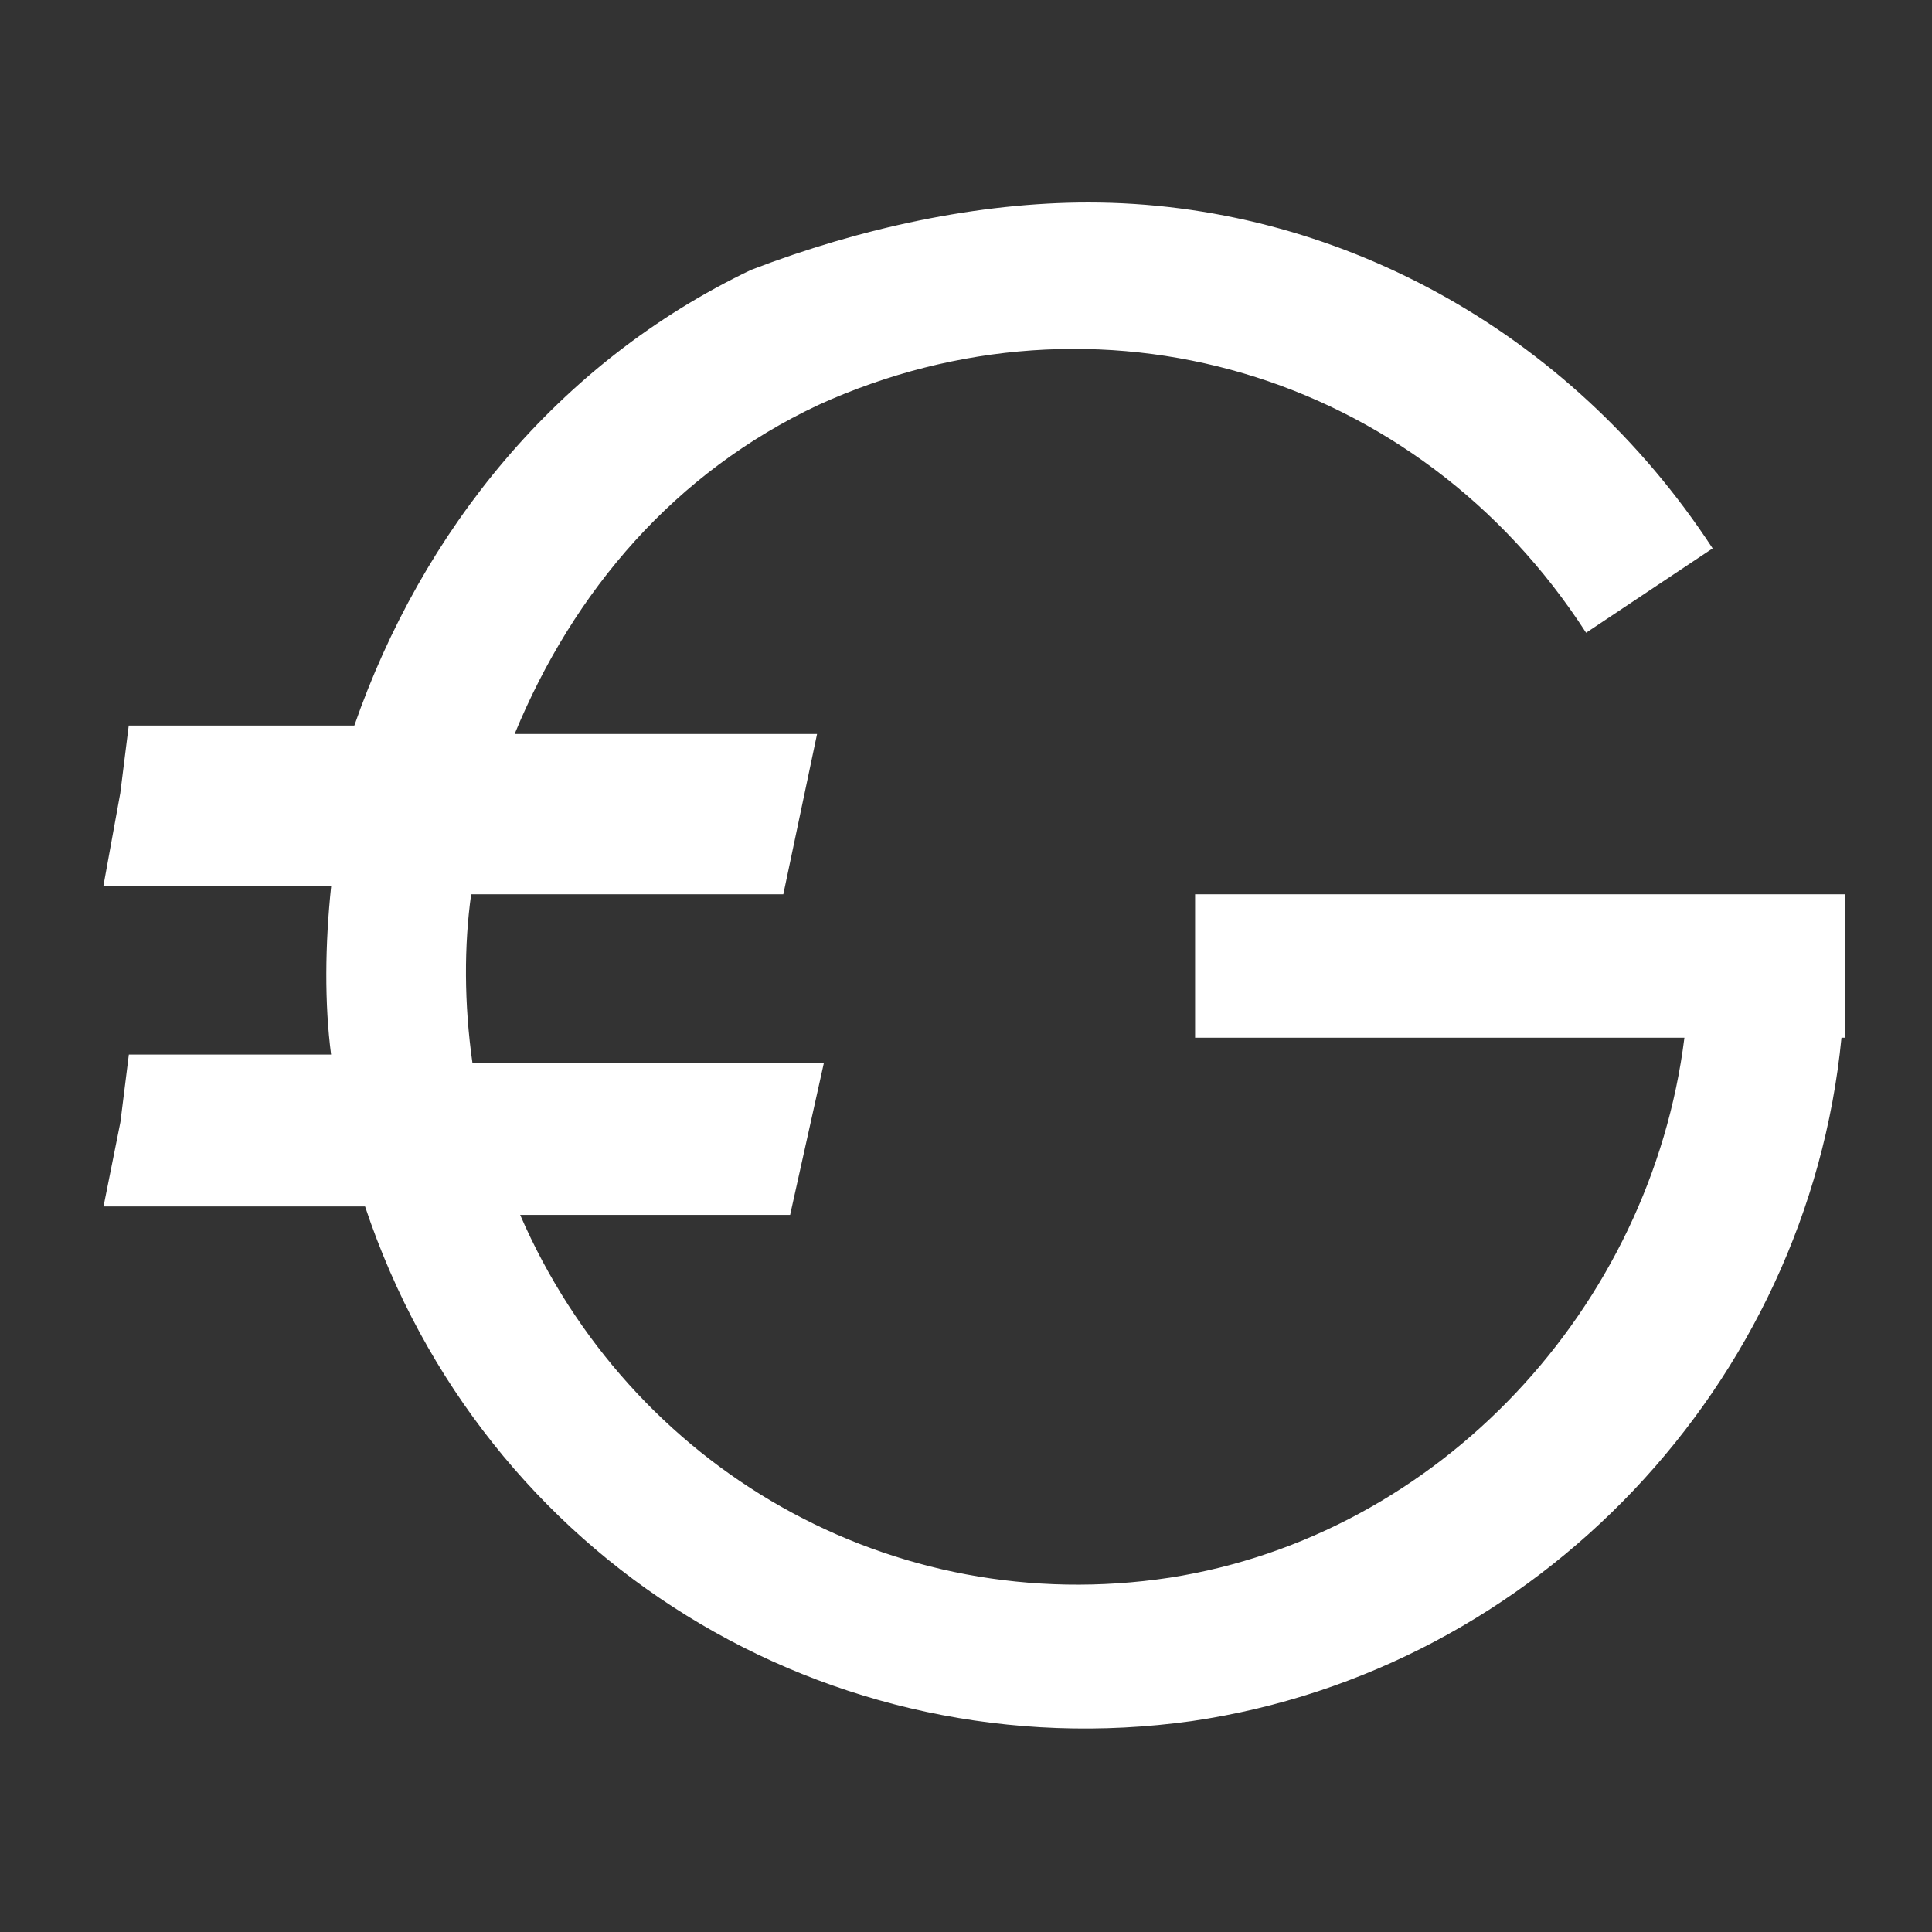 <?xml version="1.0" encoding="UTF-8" standalone="no"?>
<svg
   xmlns:dc="http://purl.org/dc/elements/1.1/"
   xmlns:cc="http://creativecommons.org/ns#"
   xmlns:rdf="http://www.w3.org/1999/02/22-rdf-syntax-ns#"
   xmlns:svg="http://www.w3.org/2000/svg"
   xmlns="http://www.w3.org/2000/svg"
   xmlns:sodipodi="http://sodipodi.sourceforge.net/DTD/sodipodi-0.dtd"
   xmlns:inkscape="http://www.inkscape.org/namespaces/inkscape"
   version="1.1"
   width="24"
   height="24"
   viewBox="-0.015 -0.015 0.229 0.229"
   preserveAspectRatio="xMidYMid"
   id="svg18"
   sodipodi:docname="stat_notify_received.svg"
   inkscape:version="0.92.3 (2405546, 2018-03-11)">
  <rect x="-0.015" y="-0.015" width="0.229" height="0.229" fill="#333333" stroke="none"/>
  <sodipodi:namedview
     pagecolor="#ffffff"
     bordercolor="#666666"
     borderopacity="1"
     objecttolerance="10"
     gridtolerance="10"
     guidetolerance="10"
     inkscape:pageopacity="0"
     inkscape:pageshadow="2"
     inkscape:window-width="1920"
     inkscape:window-height="1001"
     id="namedview20"
     showgrid="false"
     inkscape:zoom="2.1851852"
     inkscape:cx="-175.95763"
     inkscape:cy="54"
     inkscape:window-x="-9"
     inkscape:window-y="-9"
     inkscape:window-maximized="1"
     inkscape:current-layer="svg18" />
  <defs
     id="defs11">
    <filter
       id="symbol-shadow">
      <feGaussianBlur
         in="SourceAlpha"
         result="blur-out"
         stdDeviation="1.3"
         id="feGaussianBlur2" />
      <feMerge
         id="feMerge8">
        <feMergeNode
           id="feMergeNode4" />
        <feMergeNode
           in="SourceGraphic"
           id="feMergeNode6" />
      </feMerge>
    </filter>
    <filter
       id="coin-shadow">
      <feGaussianBlur
         id="feGaussianBlur2-0"
         stdDeviation="0.5"
         result="blur-out"
         in="SourceAlpha" />
      <feMerge
         id="feMerge8-9">
        <feMergeNode
           id="feMergeNode4-7" />
        <feMergeNode
           id="feMergeNode6-5"
           in="SourceGraphic" />
      </feMerge>
    </filter>
    <filter
       id="symbol-shadow-5">
      <feGaussianBlur
         id="feGaussianBlur11"
         stdDeviation="1.3"
         result="blur-out"
         in="SourceAlpha" />
      <feMerge
         id="feMerge17">
        <feMergeNode
           id="feMergeNode13" />
        <feMergeNode
           id="feMergeNode15"
           in="SourceGraphic" />
      </feMerge>
    </filter>
    <linearGradient
       y2="1"
       x2="0"
       y1="0"
       x1="0"
       id="coin-gradient">
      <stop
         id="stop20"
         style="stop-color:#bbbbbb"
         offset="0%" />
      <stop
         id="stop22"
         style="stop-color:#999999"
         offset="100%" />
    </linearGradient>
  </defs>
  <path
     inkscape:connector-curvature="0"
     style="color:#000000;font-style:normal;font-variant:normal;font-weight:normal;font-stretch:normal;font-size:medium;line-height:normal;font-family:sans-serif;font-variant-ligatures:normal;font-variant-position:normal;font-variant-caps:normal;font-variant-numeric:normal;font-variant-alternates:normal;font-feature-settings:normal;text-indent:0;text-align:start;text-decoration:none;text-decoration-line:none;text-decoration-style:solid;text-decoration-color:#000000;letter-spacing:normal;word-spacing:normal;text-transform:none;writing-mode:lr-tb;direction:ltr;text-orientation:mixed;dominant-baseline:auto;baseline-shift:baseline;text-anchor:start;white-space:normal;shape-padding:0;clip-rule:nonzero;display:inline;overflow:visible;visibility:visible;opacity:1;isolation:auto;mix-blend-mode:normal;color-interpolation:sRGB;color-interpolation-filters:linearRGB;solid-color:#000000;solid-opacity:1;vector-effect:none;fill:#ffffff;fill-opacity:1;fill-rule:nonzero;stroke:none;stroke-width:0.003;stroke-linecap:butt;stroke-linejoin:miter;stroke-miterlimit:4;stroke-dasharray:none;stroke-dashoffset:0;stroke-opacity:1;color-rendering:auto;image-rendering:auto;shape-rendering:auto;text-rendering:auto;enable-background:accumulate"
     d="M 0.114,0.009 C 0.101,0.009 0.087,0.012 0.074,0.017 0.051,0.028 0.035,0.048 0.027,0.071 H 2.5757919e-4 l -0.001,0.008 -0.002,0.011 h 0.027 c -7.4169e-4,0.007 -7.9597e-4,0.014 -1.304e-5,0.02 H 2.7080919e-4 l -0.001,0.008 -0.002,0.01 h 0.031 c 0.014,0.042 0.055,0.067 0.098,0.061 0.041,-0.006 0.073,-0.04 0.077,-0.081 h 3.833e-4 v -0.017 h -0.077 v 0.007 0.01 h 0.058 c -0.004,0.032 -0.029,0.059 -0.061,0.064 -0.033,0.005 -0.064,-0.013 -0.077,-0.043 h 0.032 l 0.004,-0.018 H 0.041 c -0.001,-0.007 -0.001,-0.014 -1.5284e-4,-0.02 h 0.037 l 0.004,-0.019 H 0.046 C 0.053,0.055 0.065,0.041 0.082,0.033 0.115,0.018 0.153,0.029 0.173,0.06 l 0.015,-0.01 C 0.171,0.024 0.143,0.009 0.114,0.009 Z"
     id="path4541" />
</svg>
